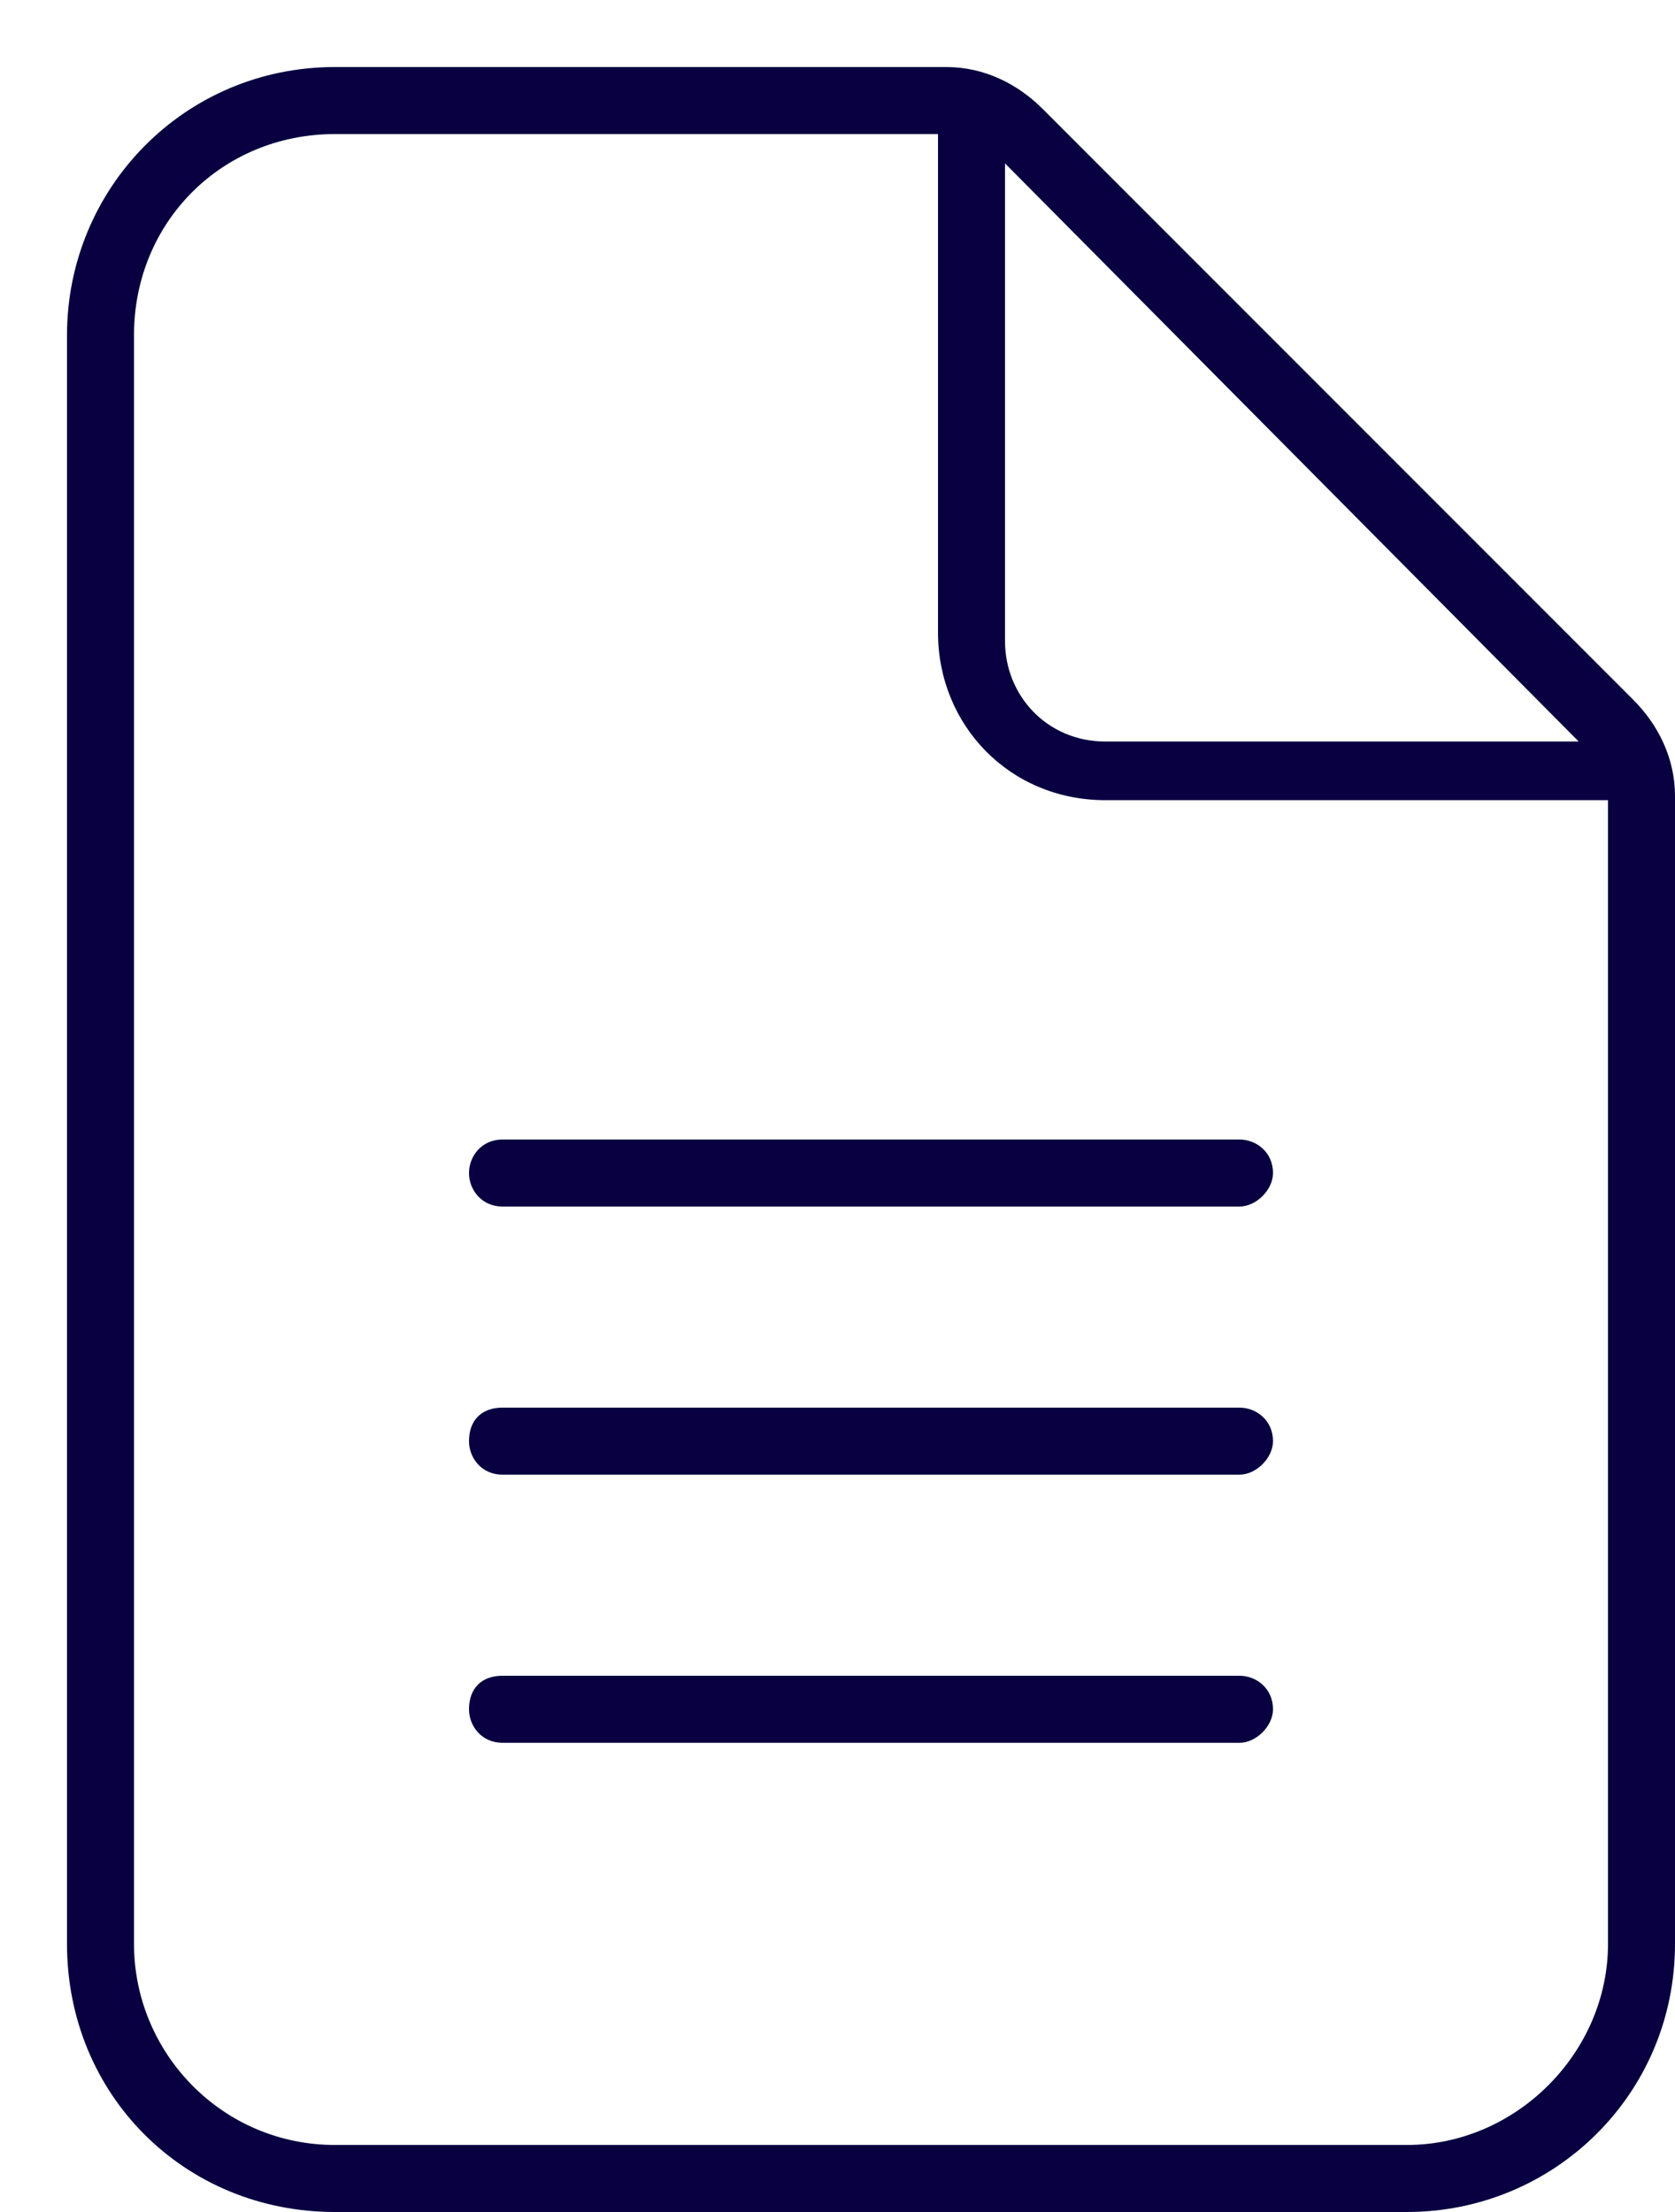 <svg width="50" height="66" viewBox="0 0 50 66" fill="none" xmlns="http://www.w3.org/2000/svg">
<g filter="url(#filter0_d_913_1951)">
<path d="M46.75 18.875L29.125 1.25C28.375 0.5 27.375 0 26.25 0H8C3.5 0 0 3.625 0 8V56C0 60.5 3.5 64 8 64H40C44.375 64 48 60.5 48 56V21.75C48 20.625 47.5 19.625 46.75 18.875ZM28 2.875L45.125 20.125H31C29.25 20.125 28 18.75 28 17.125V2.875ZM46 56C46 59.25 43.25 62 40 62H8C4.625 62 2 59.25 2 56V8C2 4.625 4.625 2 8 2H26V16.875C26 19.625 28.125 21.875 31 21.875H46V56ZM12 33C12 33.5 12.375 34 13 34H35C35.5 34 36 33.5 36 33C36 32.375 35.5 32 35 32H13C12.375 32 12 32.5 12 33ZM35 40H13C12.375 40 12 40.375 12 41C12 41.5 12.375 42 13 42H35C35.5 42 36 41.5 36 41C36 40.375 35.5 40 35 40ZM35 48H13C12.375 48 12 48.375 12 49C12 49.5 12.375 50 13 50H35C35.5 50 36 49.5 36 49C36 48.375 35.5 48 35 48Z" fill="#080040"/>
</g>
<defs>
<filter id="filter0_d_913_1951" x="0" y="0" width="50" height="66" filterUnits="userSpaceOnUse" color-interpolation-filters="sRGB">
<feFlood flood-opacity="0" result="BackgroundImageFix"/>
<feColorMatrix in="SourceAlpha" type="matrix" values="0 0 0 0 0 0 0 0 0 0 0 0 0 0 0 0 0 0 127 0" result="hardAlpha"/>
<feOffset dx="2" dy="2"/>
<feComposite in2="hardAlpha" operator="out"/>
<feColorMatrix type="matrix" values="0 0 0 0 0.863 0 0 0 0 0.863 0 0 0 0 0.976 0 0 0 1 0"/>
<feBlend mode="normal" in2="BackgroundImageFix" result="effect1_dropShadow_913_1951"/>
<feBlend mode="normal" in="SourceGraphic" in2="effect1_dropShadow_913_1951" result="shape"/>
</filter>
</defs>
</svg>
